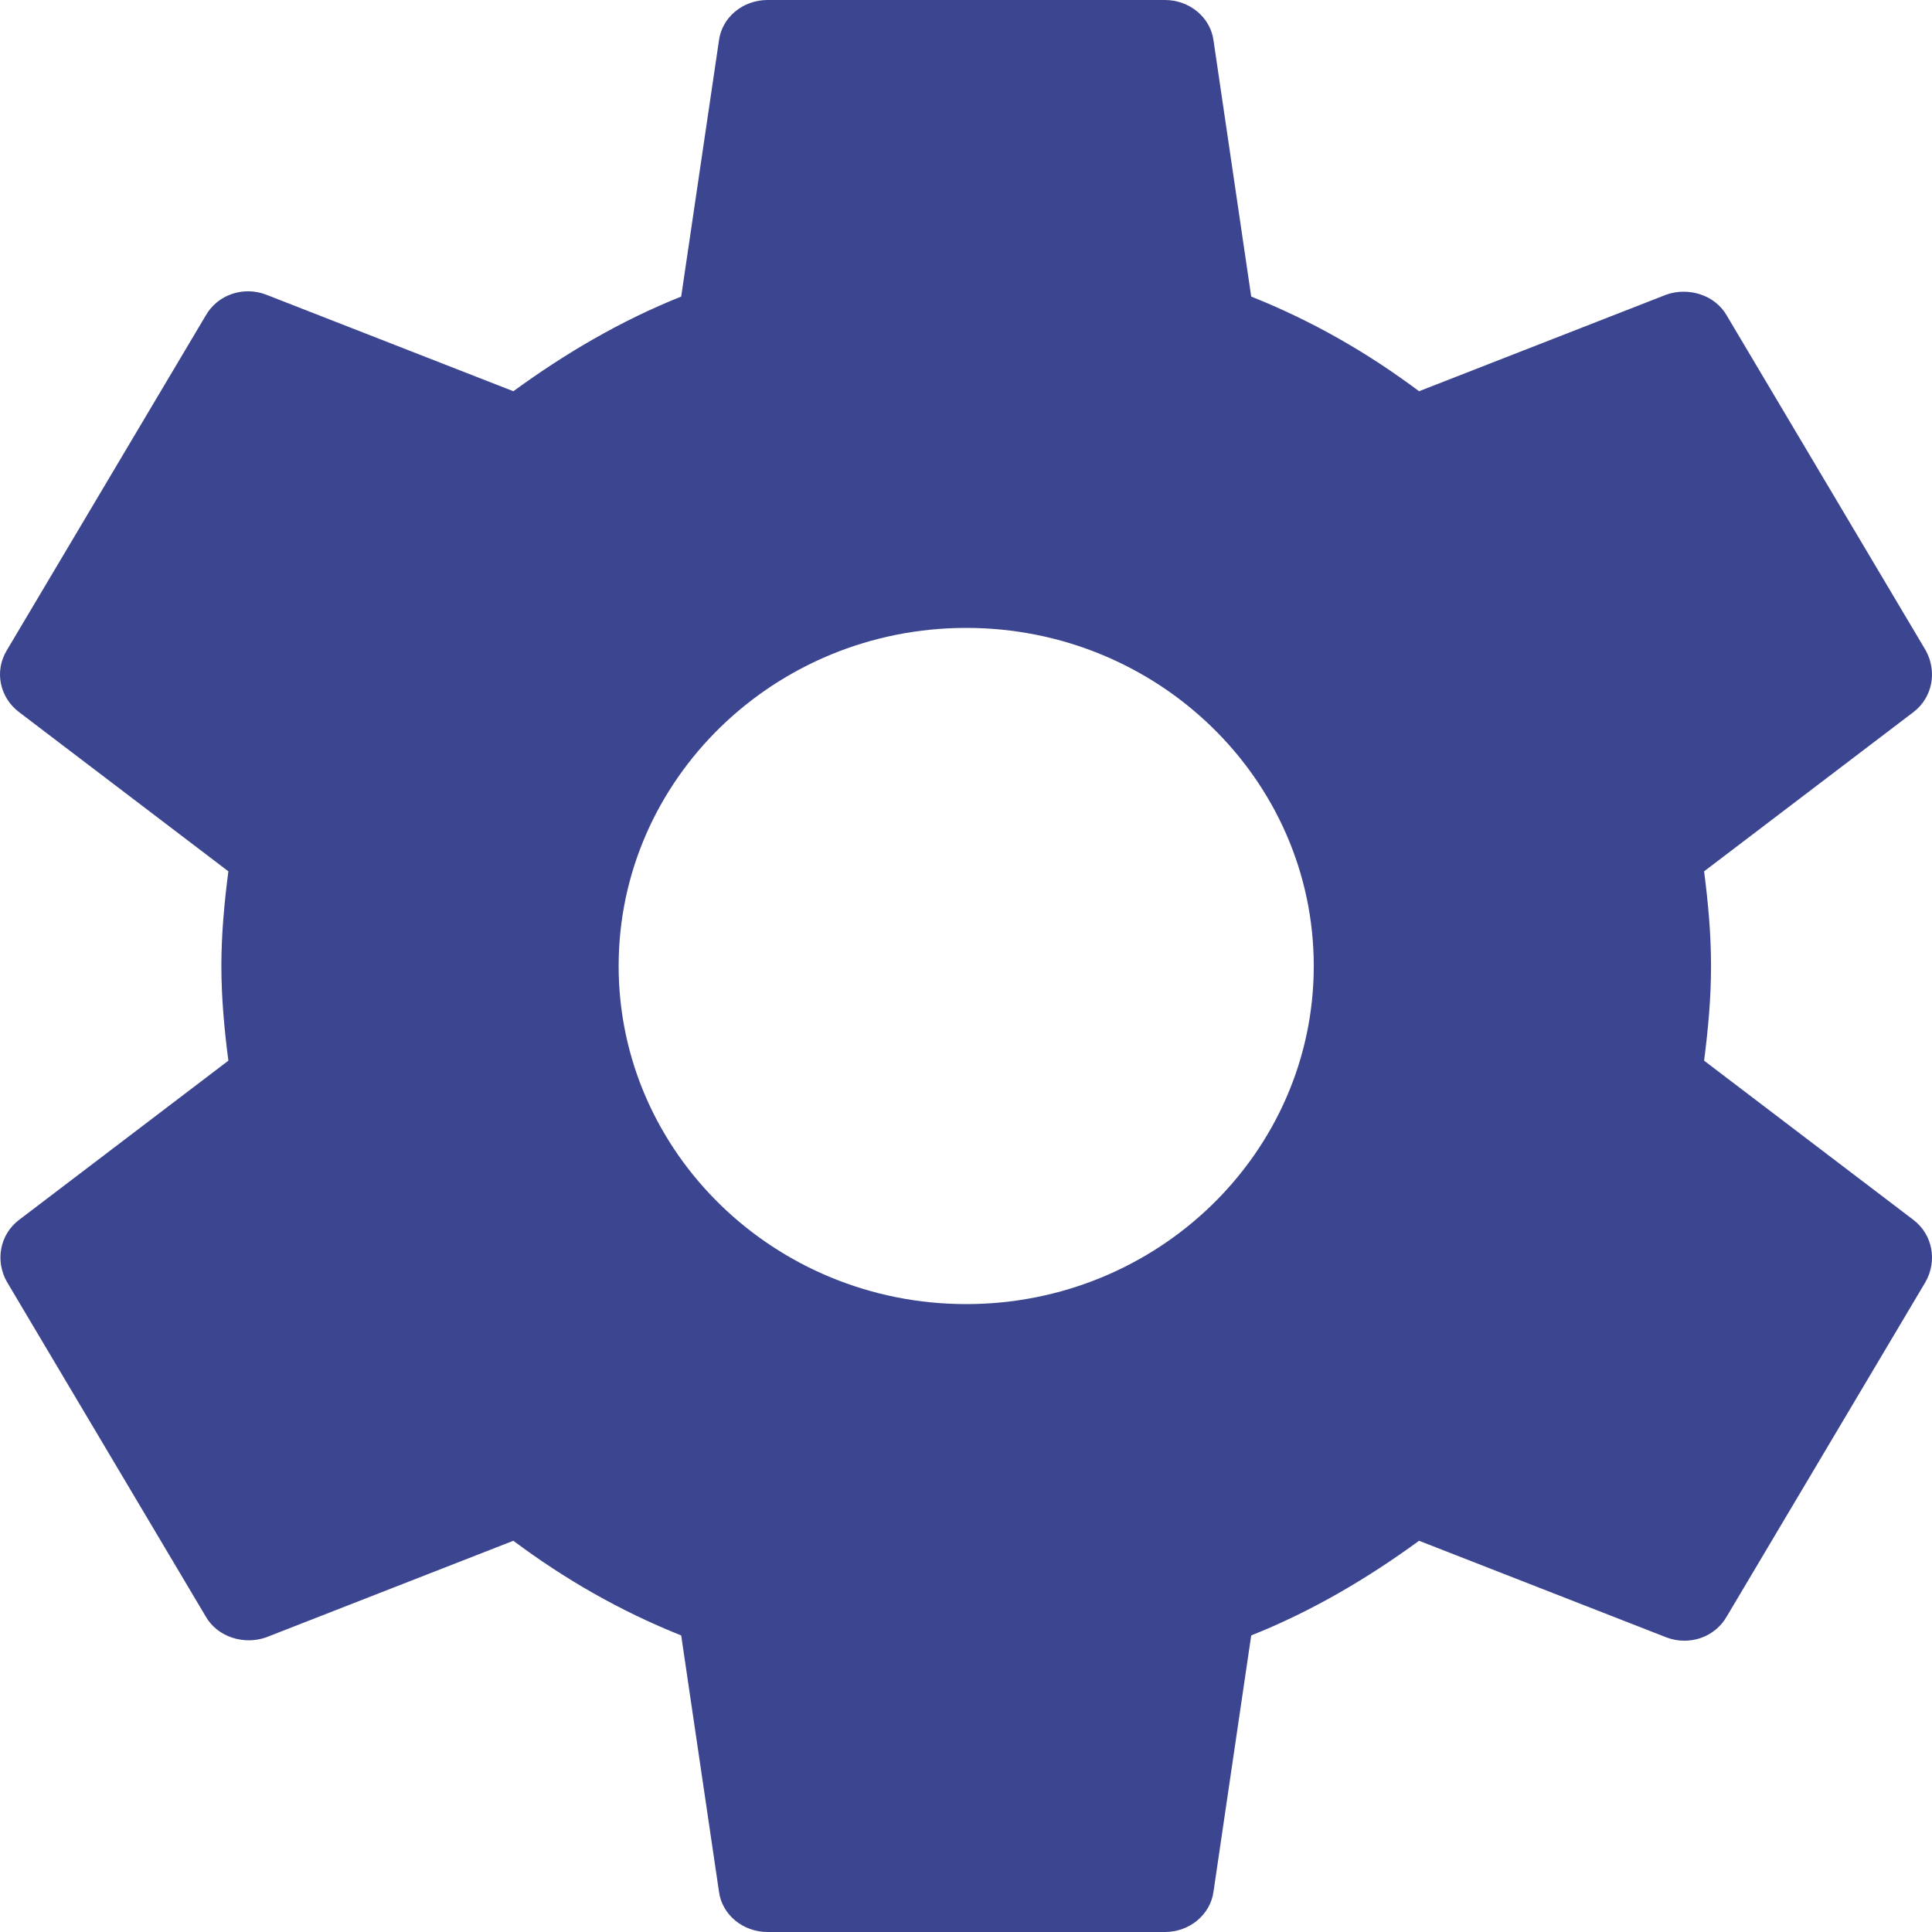 <svg width="24" height="24" viewBox="0 0 24 24" fill="none" xmlns="http://www.w3.org/2000/svg">
<path d="M21.169 13.176C21.218 12.792 21.255 12.408 21.255 12C21.255 11.592 21.218 11.208 21.169 10.824L23.772 8.844C24.006 8.664 24.068 8.34 23.92 8.076L21.453 3.924C21.305 3.66 20.971 3.564 20.7 3.66L17.628 4.86C16.987 4.38 16.296 3.984 15.543 3.684L15.075 0.504C15.037 0.216 14.778 0 14.47 0H9.535C9.227 0 8.968 0.216 8.931 0.504L8.462 3.684C7.71 3.984 7.019 4.392 6.377 4.86L3.305 3.66C3.022 3.552 2.701 3.66 2.553 3.924L0.086 8.076C-0.075 8.34 -0.001 8.664 0.234 8.844L2.837 10.824C2.787 11.208 2.75 11.604 2.75 12C2.75 12.396 2.787 12.792 2.837 13.176L0.234 15.156C-0.001 15.336 -0.063 15.66 0.086 15.924L2.553 20.076C2.701 20.34 3.034 20.436 3.305 20.34L6.377 19.14C7.019 19.62 7.71 20.016 8.462 20.316L8.931 23.496C8.968 23.784 9.227 24 9.535 24H14.47C14.778 24 15.037 23.784 15.075 23.496L15.543 20.316C16.296 20.016 16.987 19.608 17.628 19.14L20.7 20.34C20.984 20.448 21.305 20.34 21.453 20.076L23.92 15.924C24.068 15.66 24.006 15.336 23.772 15.156L21.169 13.176ZM12.003 16.2C9.622 16.2 7.685 14.316 7.685 12C7.685 9.684 9.622 7.8 12.003 7.8C14.384 7.8 16.32 9.684 16.32 12C16.32 14.316 14.384 16.2 12.003 16.2Z" fill="#3C458F"/>
</svg>

